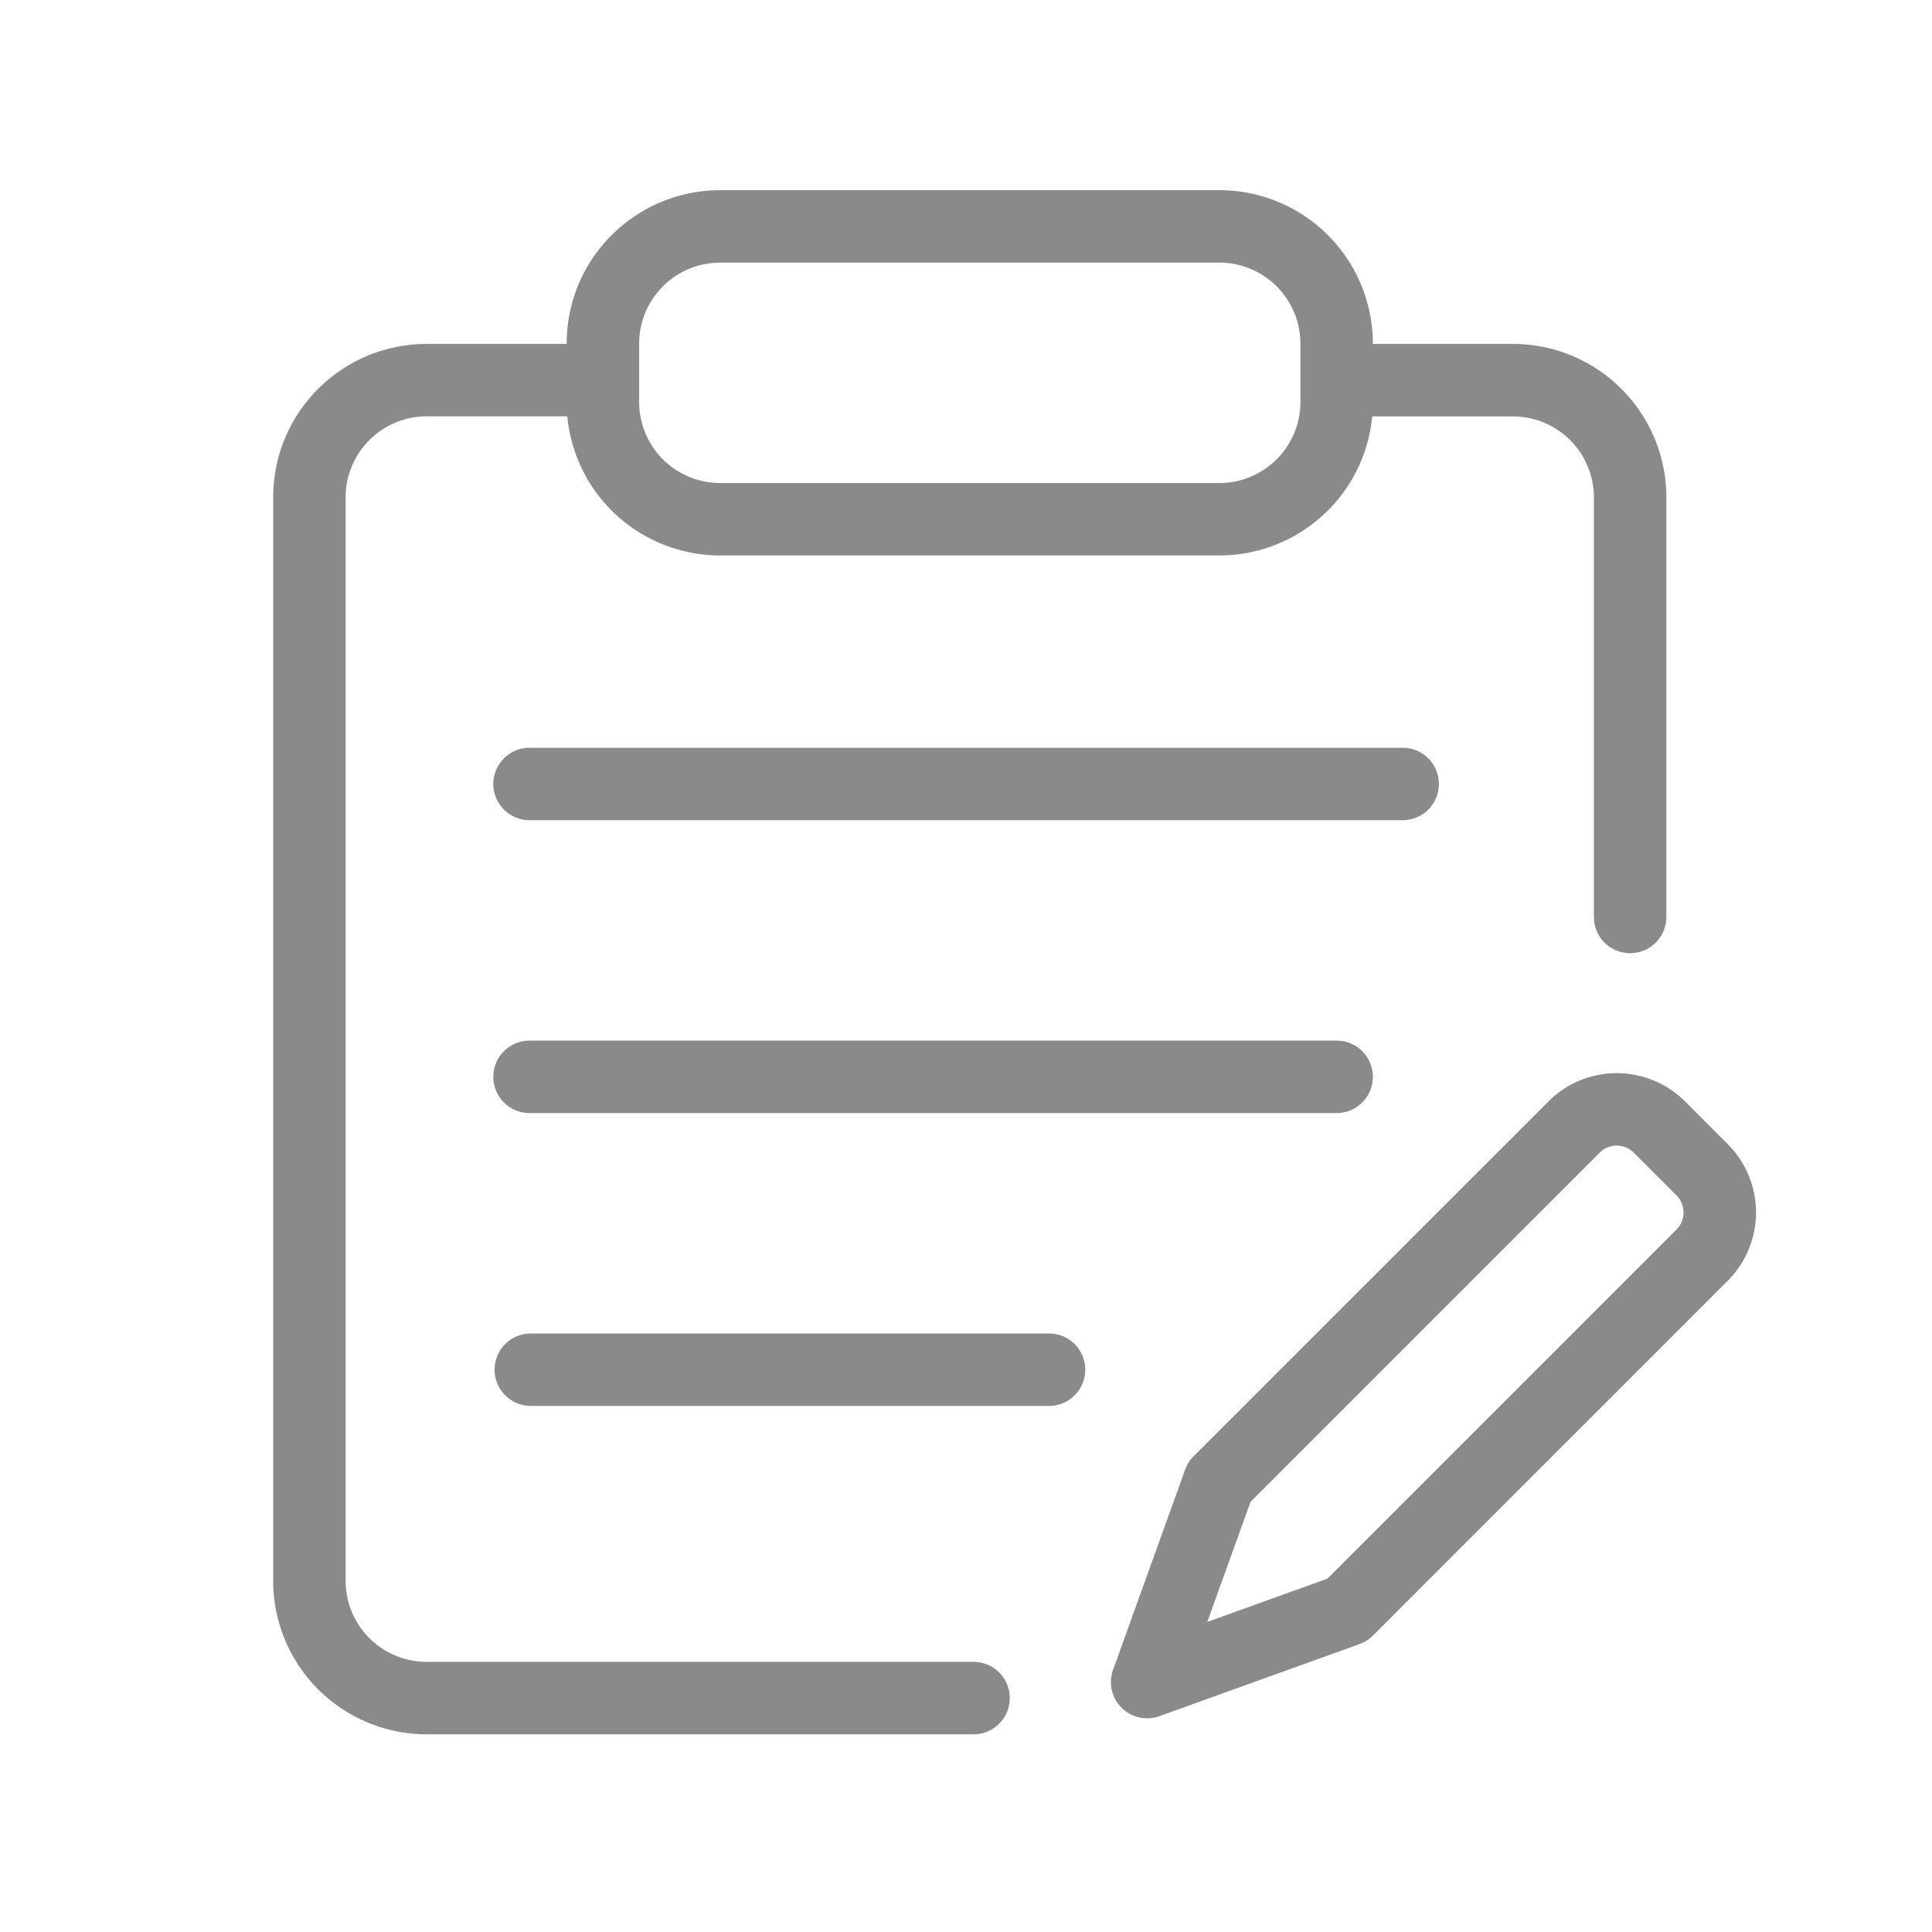 <?xml version="1.0" standalone="no"?><!DOCTYPE svg PUBLIC "-//W3C//DTD SVG 1.1//EN" "http://www.w3.org/Graphics/SVG/1.1/DTD/svg11.dtd"><svg class="icon" width="32px" height="32.00px" viewBox="0 0 1024 1024" version="1.1" xmlns="http://www.w3.org/2000/svg"><path fill="#8a8a8a" d="M300.352 182.08c0-44.928 36.496-81.28 81.44-81.28h264.432a81.36 81.36 0 0 1 81.424 81.28v0.208h74.128a81.36 81.36 0 0 1 81.44 81.28v222.432a19.2 19.2 0 0 1-38.416 0V263.584a42.96 42.96 0 0 0-43.024-42.88h-74.48A81.376 81.376 0 0 1 646.24 294.4H381.76a81.376 81.376 0 0 1-81.072-73.728h-74.48a42.96 42.96 0 0 0-43.024 42.88V837.92a42.96 42.96 0 0 0 43.024 42.896H516a19.2 19.2 0 1 1 0 38.4H226.224a81.36 81.36 0 0 1-81.424-81.28V263.568c0-44.944 36.48-81.28 81.424-81.28h74.128v-0.208z m81.44-42.88a42.96 42.96 0 0 0-43.04 42.88v31.04a42.96 42.96 0 0 0 43.04 42.896h264.432a42.96 42.96 0 0 0 43.024-42.88v-31.04a42.96 42.96 0 0 0-43.04-42.896H381.792z m-120.32 276.32a19.2 19.2 0 0 1 19.2-19.2h462.768a19.2 19.2 0 1 1 0 38.4H280.672a19.2 19.2 0 0 1-19.2-19.2z m0 155.232a19.2 19.2 0 0 1 19.2-19.2h427.776a19.2 19.2 0 1 1 0 38.4H280.672a19.2 19.2 0 0 1-19.2-19.2z m0.672 155.216a19.2 19.2 0 0 1 19.2-19.2H556a19.2 19.2 0 1 1 0 38.4H281.344a19.2 19.2 0 0 1-19.2-19.2z"  /><path fill="#8a8a8a" d="M865.952 610.944a12.8 12.8 0 0 0-18.096 0L662.816 796l-22.928 63.648 63.664-22.928L888.576 651.68a12.8 12.8 0 0 0 0-18.096l-22.624-22.64z m-45.248-27.152a51.2 51.2 0 0 1 72.4 0l22.624 22.624a51.2 51.2 0 0 1 0 72.416L727.68 866.896a19.2 19.2 0 0 1-7.056 4.48l-106.096 38.224a19.2 19.2 0 0 1-24.576-24.576l38.208-106.096c0.96-2.656 2.496-5.072 4.48-7.072l188.08-188.064z"  /></svg>
